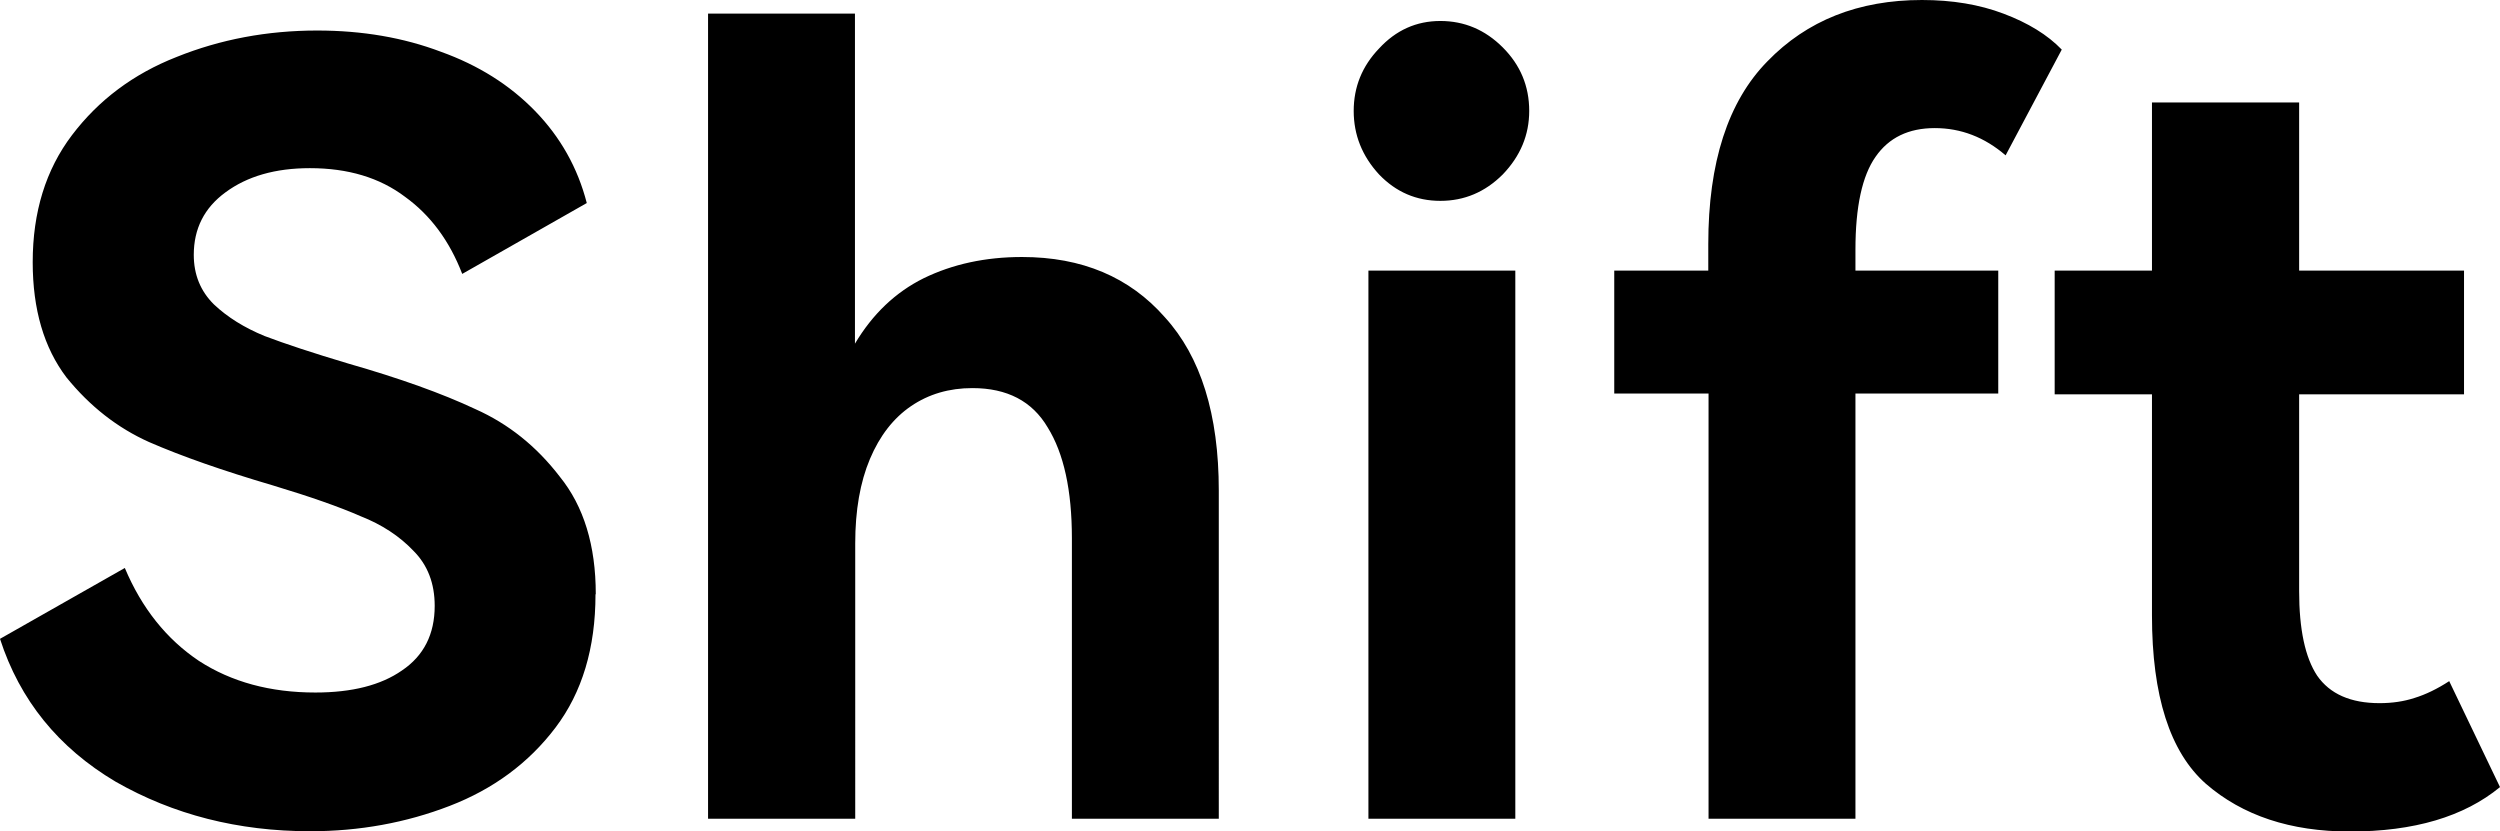 <?xml version="1.0" encoding="UTF-8" standalone="no"?>
<!-- Created with Inkscape (http://www.inkscape.org/) -->

<svg
   width="9.173mm"
   height="3.05mm"
   viewBox="0 0 9.173 3.05"
   version="1.1"
   id="svg1"
   xmlns="http://www.w3.org/2000/svg"
   xmlns:svg="http://www.w3.org/2000/svg">
  <defs
     id="defs1" />
  <path
     d="m 2.185,2.181 q 0,0.295 -0.147,0.489 -0.147,0.194 -0.388,0.287 -0.241,0.093 -0.512,0.093 -0.396,0 -0.714,-0.182 Q 0.109,2.681 0,2.344 L 0.458,2.084 q 0.093,0.221 0.272,0.341 0.179,0.116 0.427,0.116 0.202,0 0.318,-0.081 0.12,-0.081 0.12,-0.237 0,-0.124 -0.078,-0.202 Q 1.44,1.94 1.323,1.894 1.207,1.843 1.001,1.781 0.726,1.7 0.547,1.622 0.373,1.544 0.244,1.385 0.12,1.222 0.12,0.962 q 0,-0.276 0.144,-0.466 0.147,-0.194 0.384,-0.287 0.241,-0.097 0.516,-0.097 0.248,0 0.454,0.078 0.206,0.074 0.345,0.217 0.14,0.144 0.19,0.338 L 1.696,1.005 Q 1.626,0.823 1.486,0.722 1.347,0.617 1.137,0.617 q -0.19,0 -0.31,0.089 -0.116,0.085 -0.116,0.229 0,0.109 0.074,0.182 0.074,0.07 0.186,0.116 0.113,0.043 0.307,0.101 0.283,0.081 0.466,0.167 0.182,0.081 0.31,0.248 0.132,0.163 0.132,0.431 z M 3.75,0.943 q 0.33,0 0.524,0.221 0.198,0.217 0.198,0.636 V 3.004 H 3.933 V 1.975 q 0,-0.264 -0.089,-0.407 -0.085,-0.144 -0.276,-0.144 -0.128,0 -0.225,0.066 -0.097,0.066 -0.151,0.194 -0.054,0.128 -0.054,0.31 V 3.004 H 2.598 V 0.05 H 3.137 V 1.261 Q 3.234,1.098 3.389,1.021 3.549,0.943 3.75,0.943 Z m 1.535,-0.206 q -0.132,0 -0.225,-0.097 -0.093,-0.101 -0.093,-0.233 0,-0.132 0.093,-0.229 0.093,-0.101 0.225,-0.101 0.132,0 0.229,0.097 0.097,0.097 0.097,0.233 0,0.132 -0.097,0.233 -0.097,0.097 -0.229,0.097 z M 5.56,0.993 V 3.004 H 5.021 V 0.993 Z M 7.099,0.47 q -0.144,0 -0.217,0.105 -0.074,0.105 -0.074,0.341 V 1.059 L 6.699,0.993 H 7.332 V 1.444 H 6.808 V 3.004 H 6.269 V 1.444 H 5.923 V 0.993 h 0.345 v -0.097 q 0,-0.45 0.217,-0.671 Q 6.703,0 7.052,0 7.219,0 7.351,0.05 7.487,0.101 7.565,0.182 L 7.359,0.57 Q 7.243,0.47 7.099,0.47 Z m 1.888,2.03 0.186,0.388 q -0.198,0.163 -0.551,0.163 -0.326,0 -0.528,-0.175 Q 7.896,2.701 7.896,2.258 V 1.447 H 7.539 V 0.993 H 7.896 V 0.376 H 8.436 V 0.993 H 9.041 V 1.447 H 8.436 V 2.169 q 0,0.21 0.066,0.31 0.07,0.101 0.229,0.101 0.07,0 0.128,-0.019 0.062,-0.019 0.128,-0.062 z"
     id="text1"
     style="font-weight:bold;font-size:3.881px;line-height:0.9;font-family:'HarmonyOS Sans';-inkscape-font-specification:'HarmonyOS Sans Bold';text-align:center;letter-spacing:0.079px;text-anchor:middle;stroke-width:0.265"
     aria-label="Shift" />
</svg>
